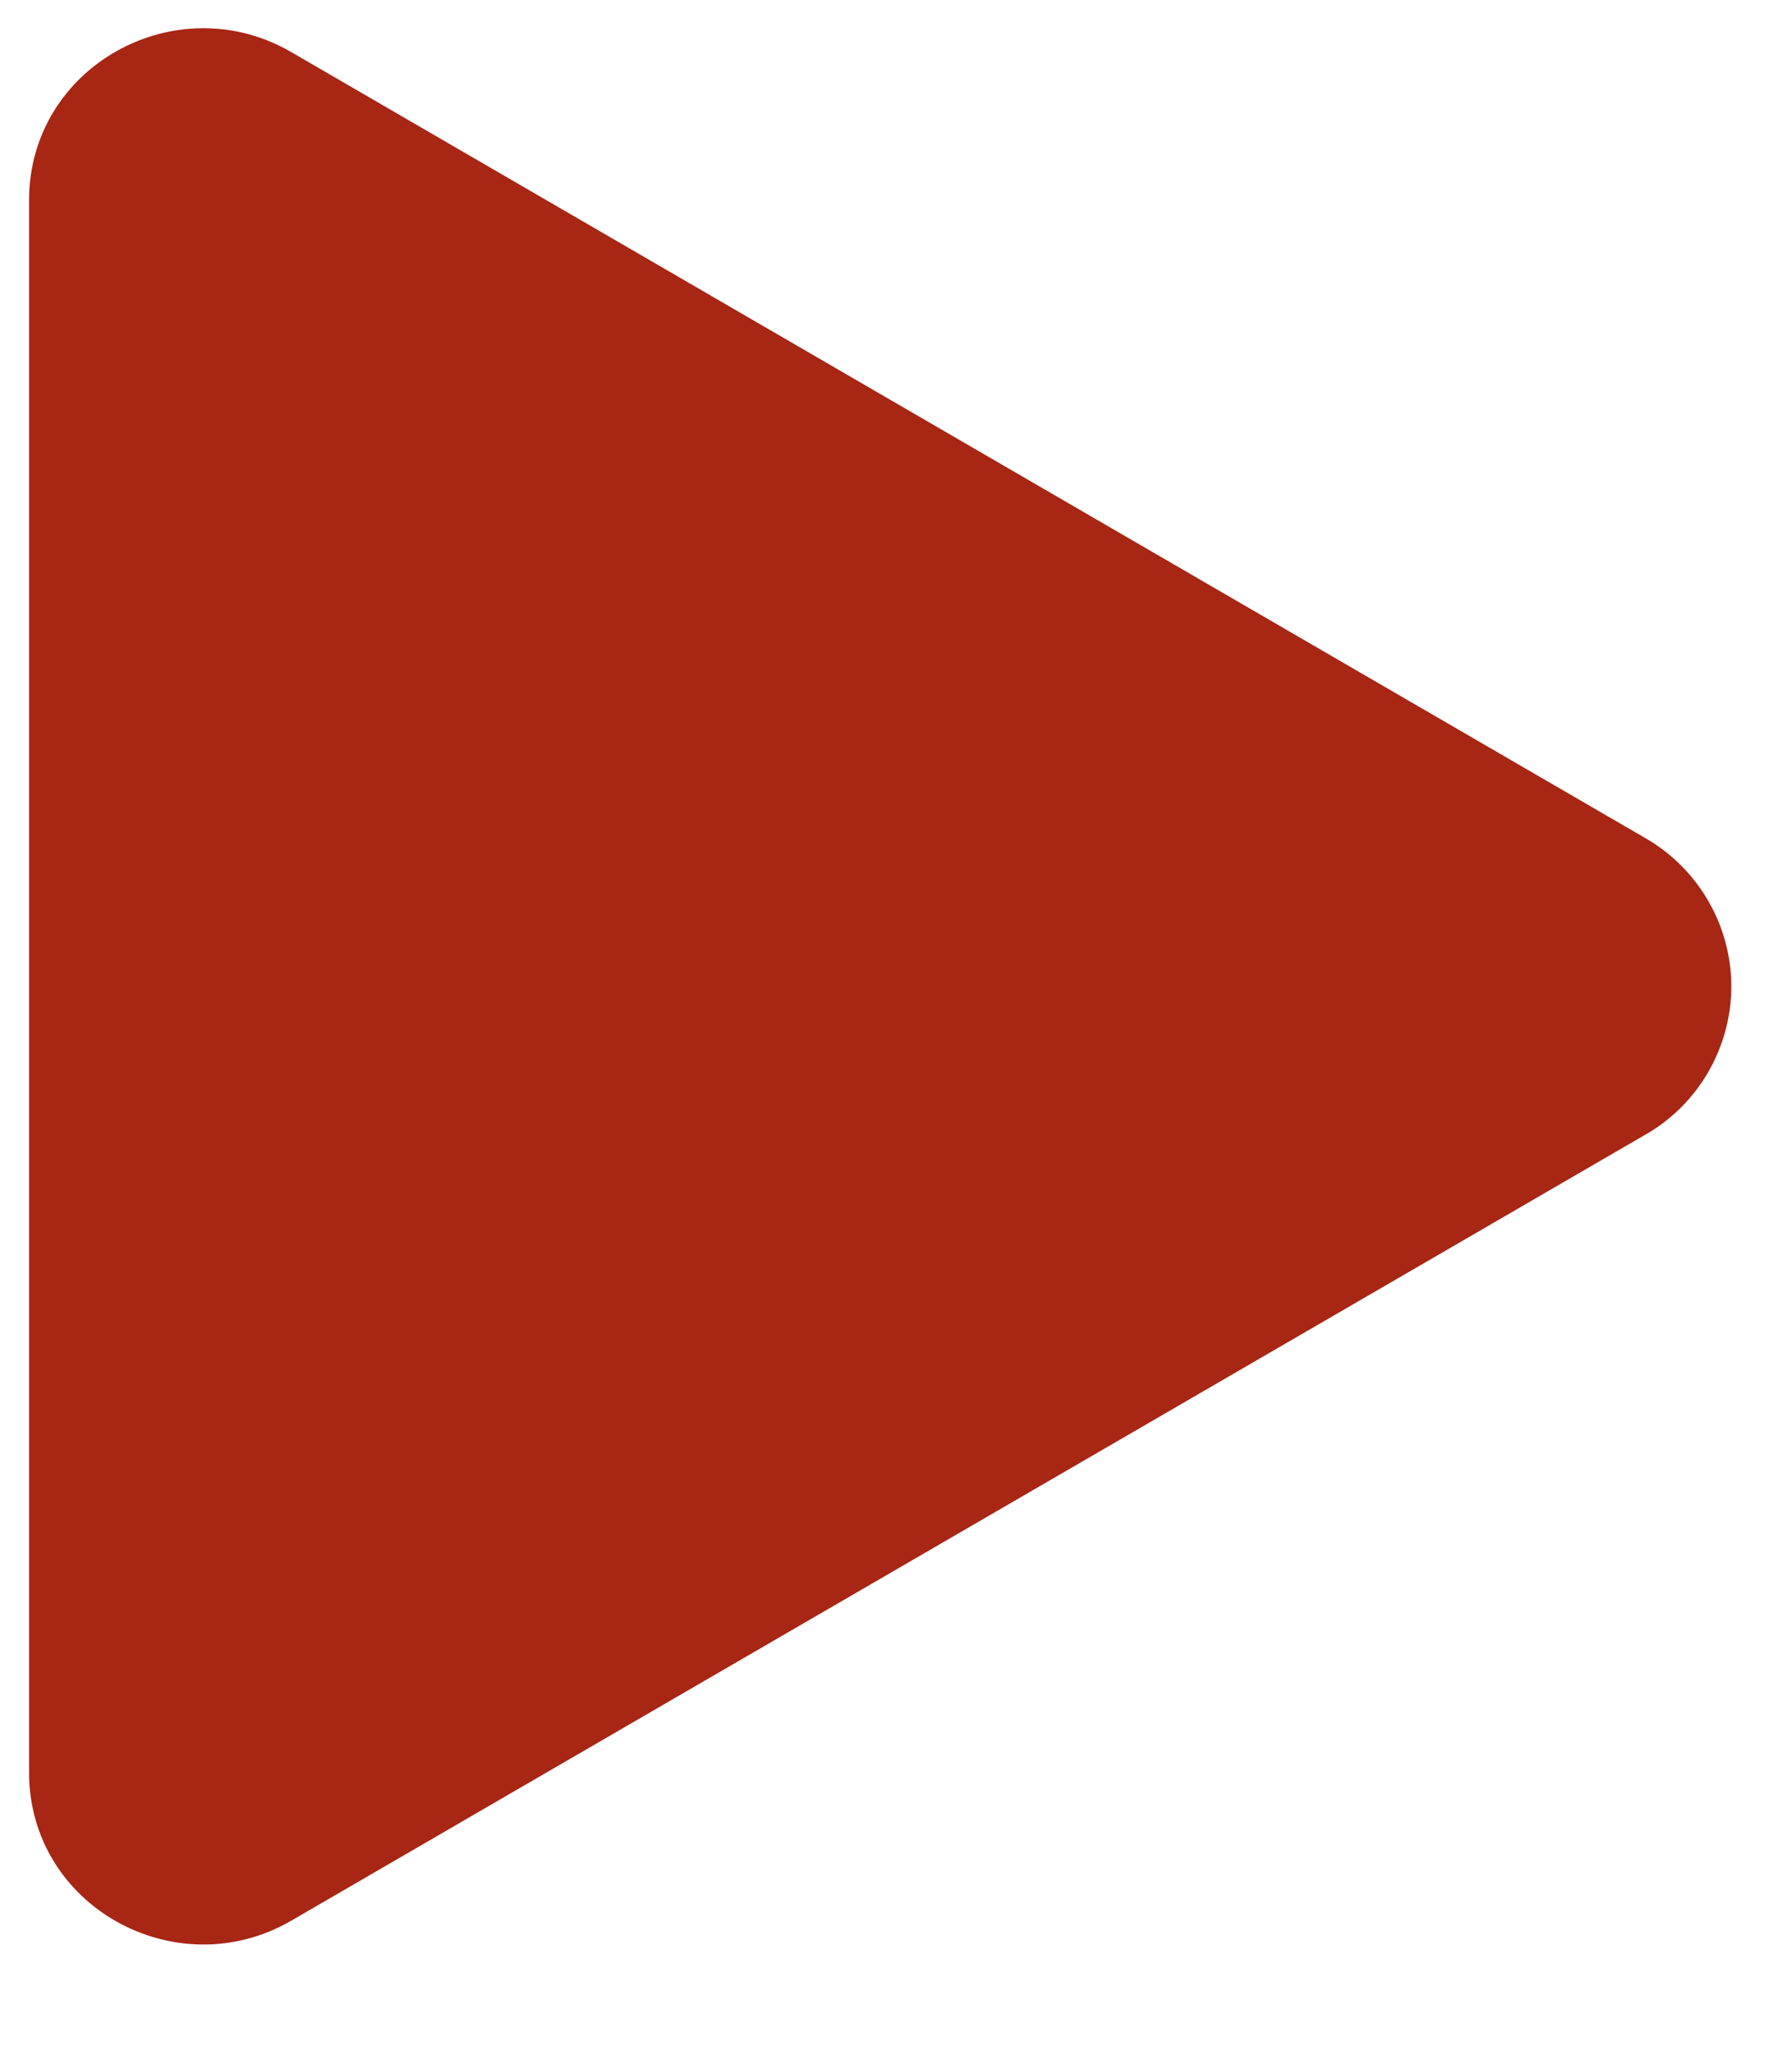 <svg width="14" height="16" viewBox="0 0 14 16" fill="none" xmlns="http://www.w3.org/2000/svg">
<path d="M12.854 8.86L2.276 14.997C1.379 15.518 0.227 14.888 0.227 13.839V1.564C0.227 0.517 1.377 -0.115 2.276 0.407L12.854 6.544C13.058 6.661 13.227 6.83 13.345 7.033C13.463 7.236 13.526 7.467 13.526 7.702C13.526 7.937 13.463 8.168 13.345 8.372C13.227 8.575 13.058 8.744 12.854 8.86Z" fill="#A72614"/>
</svg>

